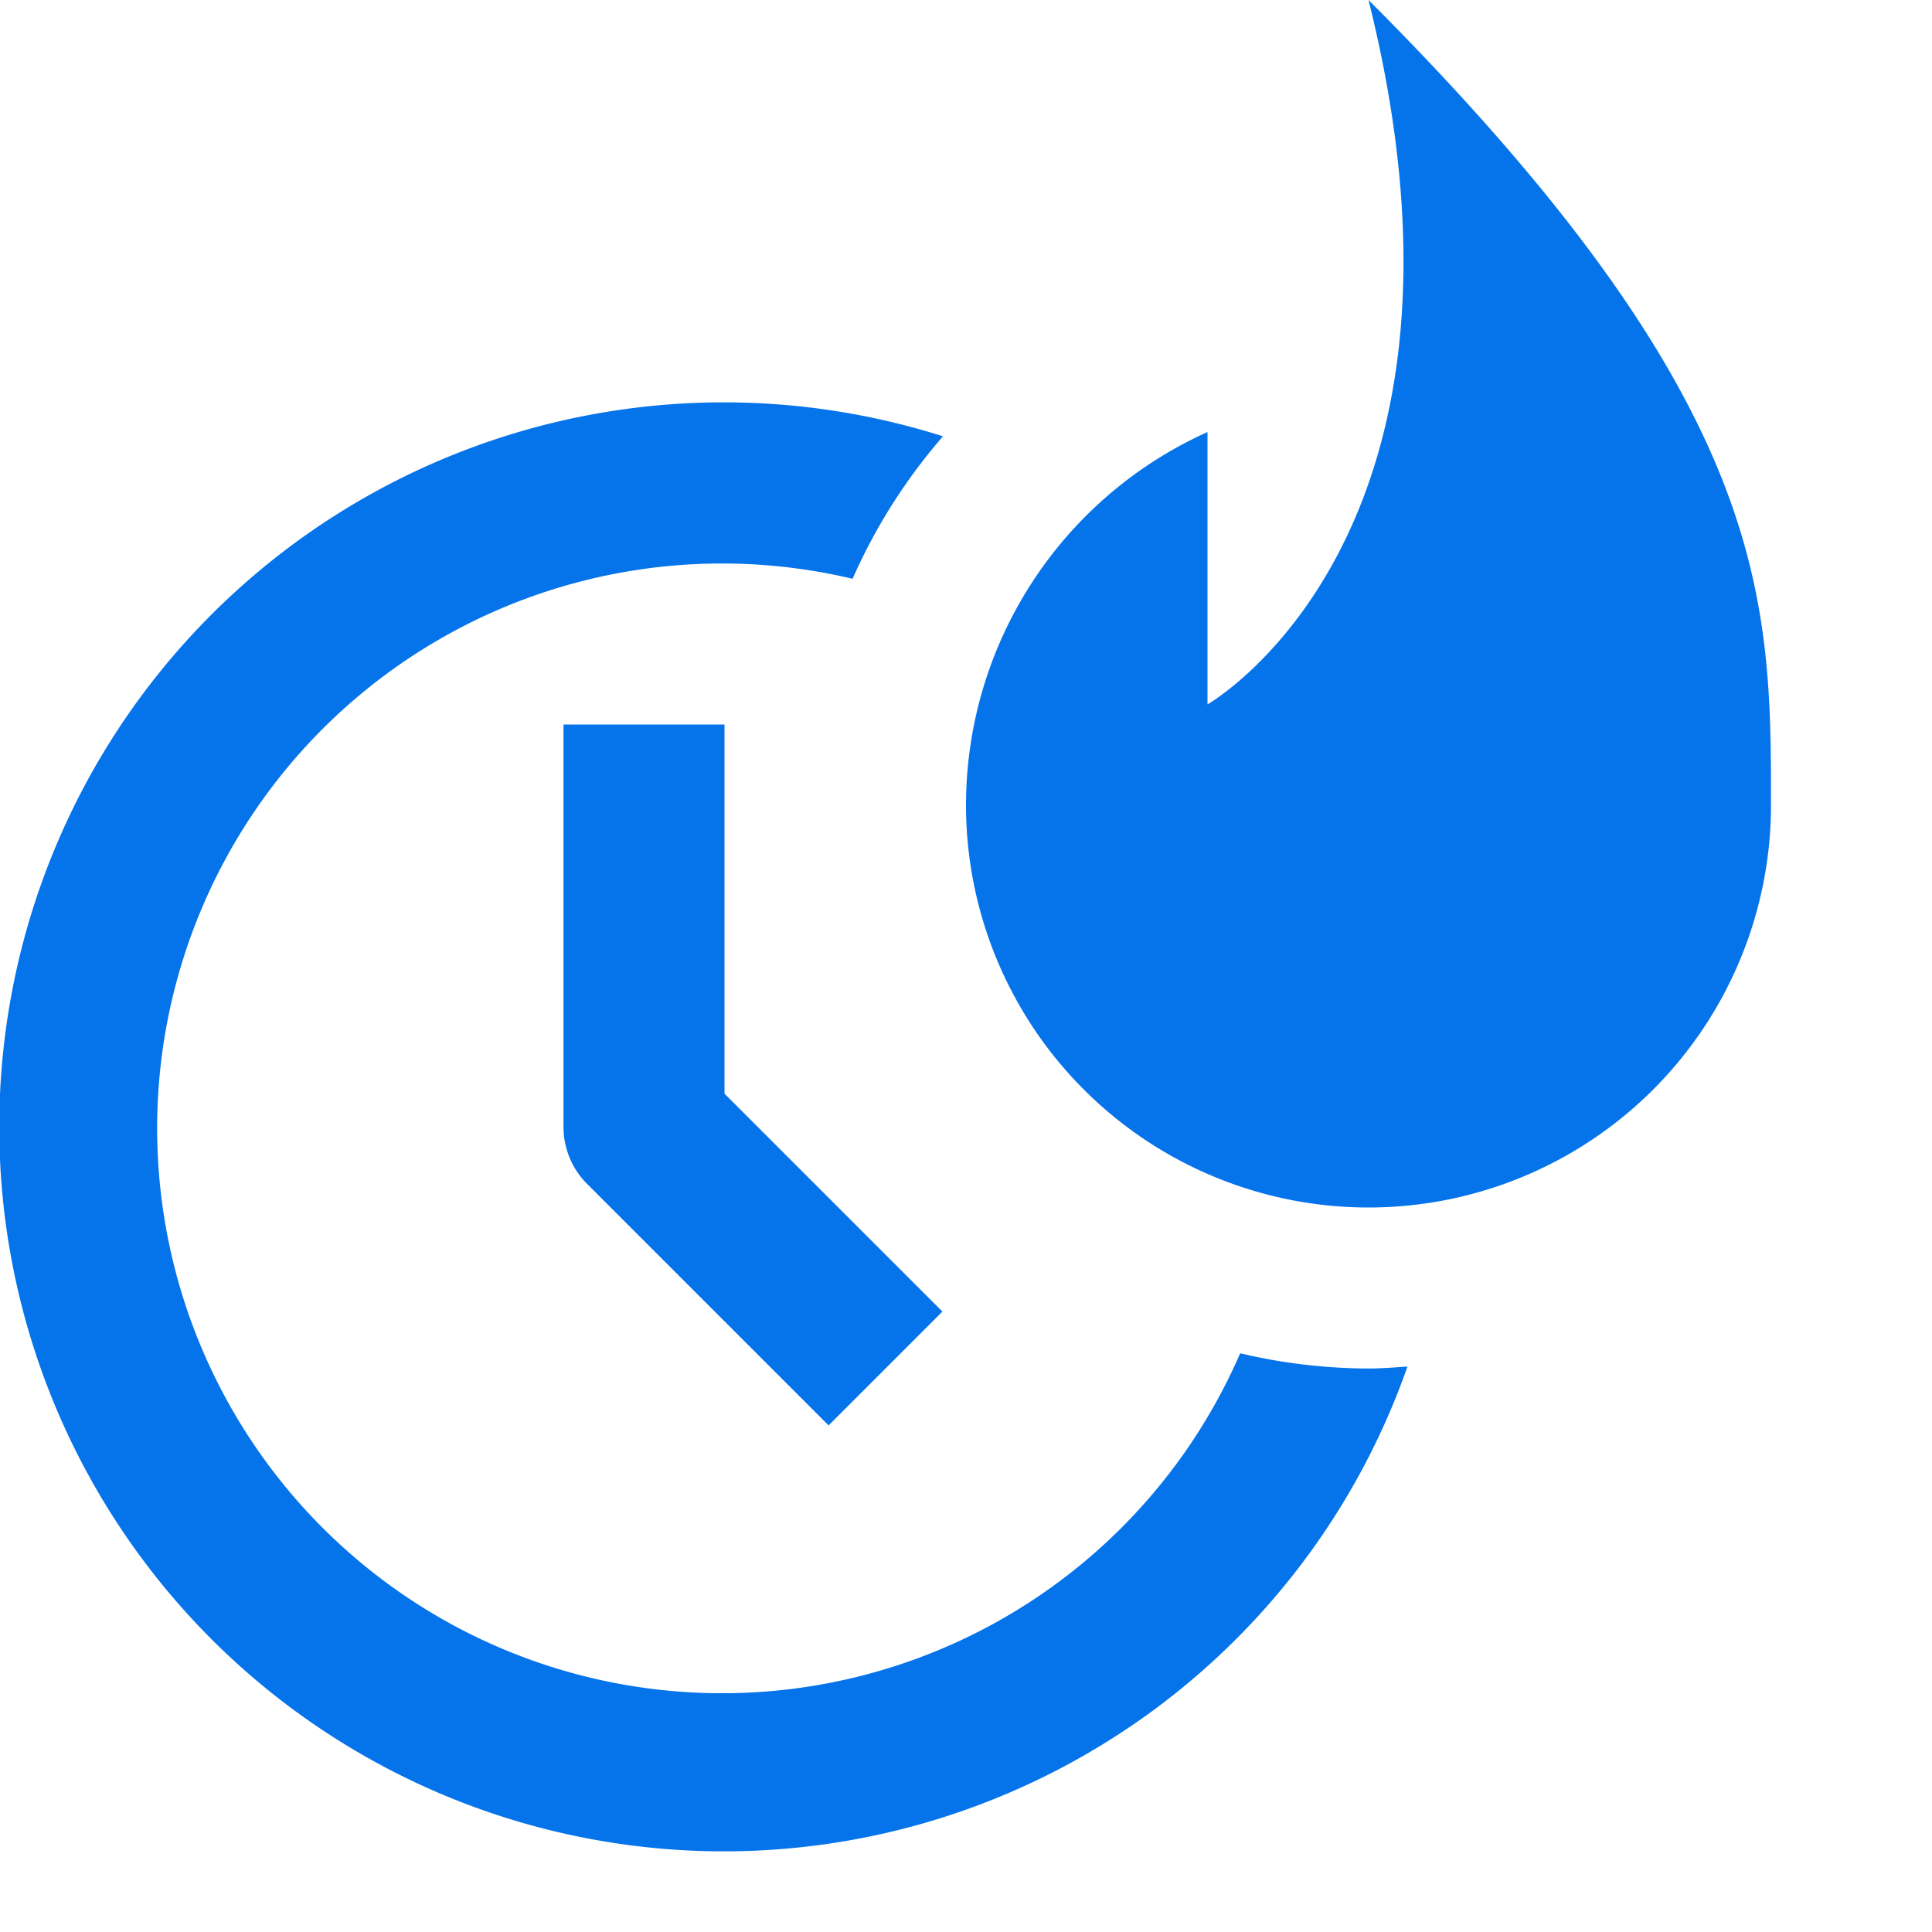<svg xmlns="http://www.w3.org/2000/svg" viewBox="7239 414 24 24"><defs><style>.a{fill:none;}.b{fill:#0574eb;}</style></defs><g transform="translate(7239 414)"><rect class="a" width="24" height="24"/><path class="b" d="M10.293,17.707l-3-3A1,1,0,0,1,7,14V9H9v4.586l2.707,2.707Z"/><path class="b" d="M17,17a6.982,6.982,0,0,1-1.594-.189A7.017,7.017,0,1,1,10.591,7.19a7.012,7.012,0,0,1,1.123-1.77,9,9,0,1,0,5.77,11.556C17.323,16.986,17.163,17,17,17Z"/><path class="b" d="M17,0c1.667,6.666-2,8.75-2,8.75V5.367A5.085,5.085,0,0,0,12,10a5,5,0,0,0,10,0C22,7.424,22,5,17,0Z"/></g></svg>